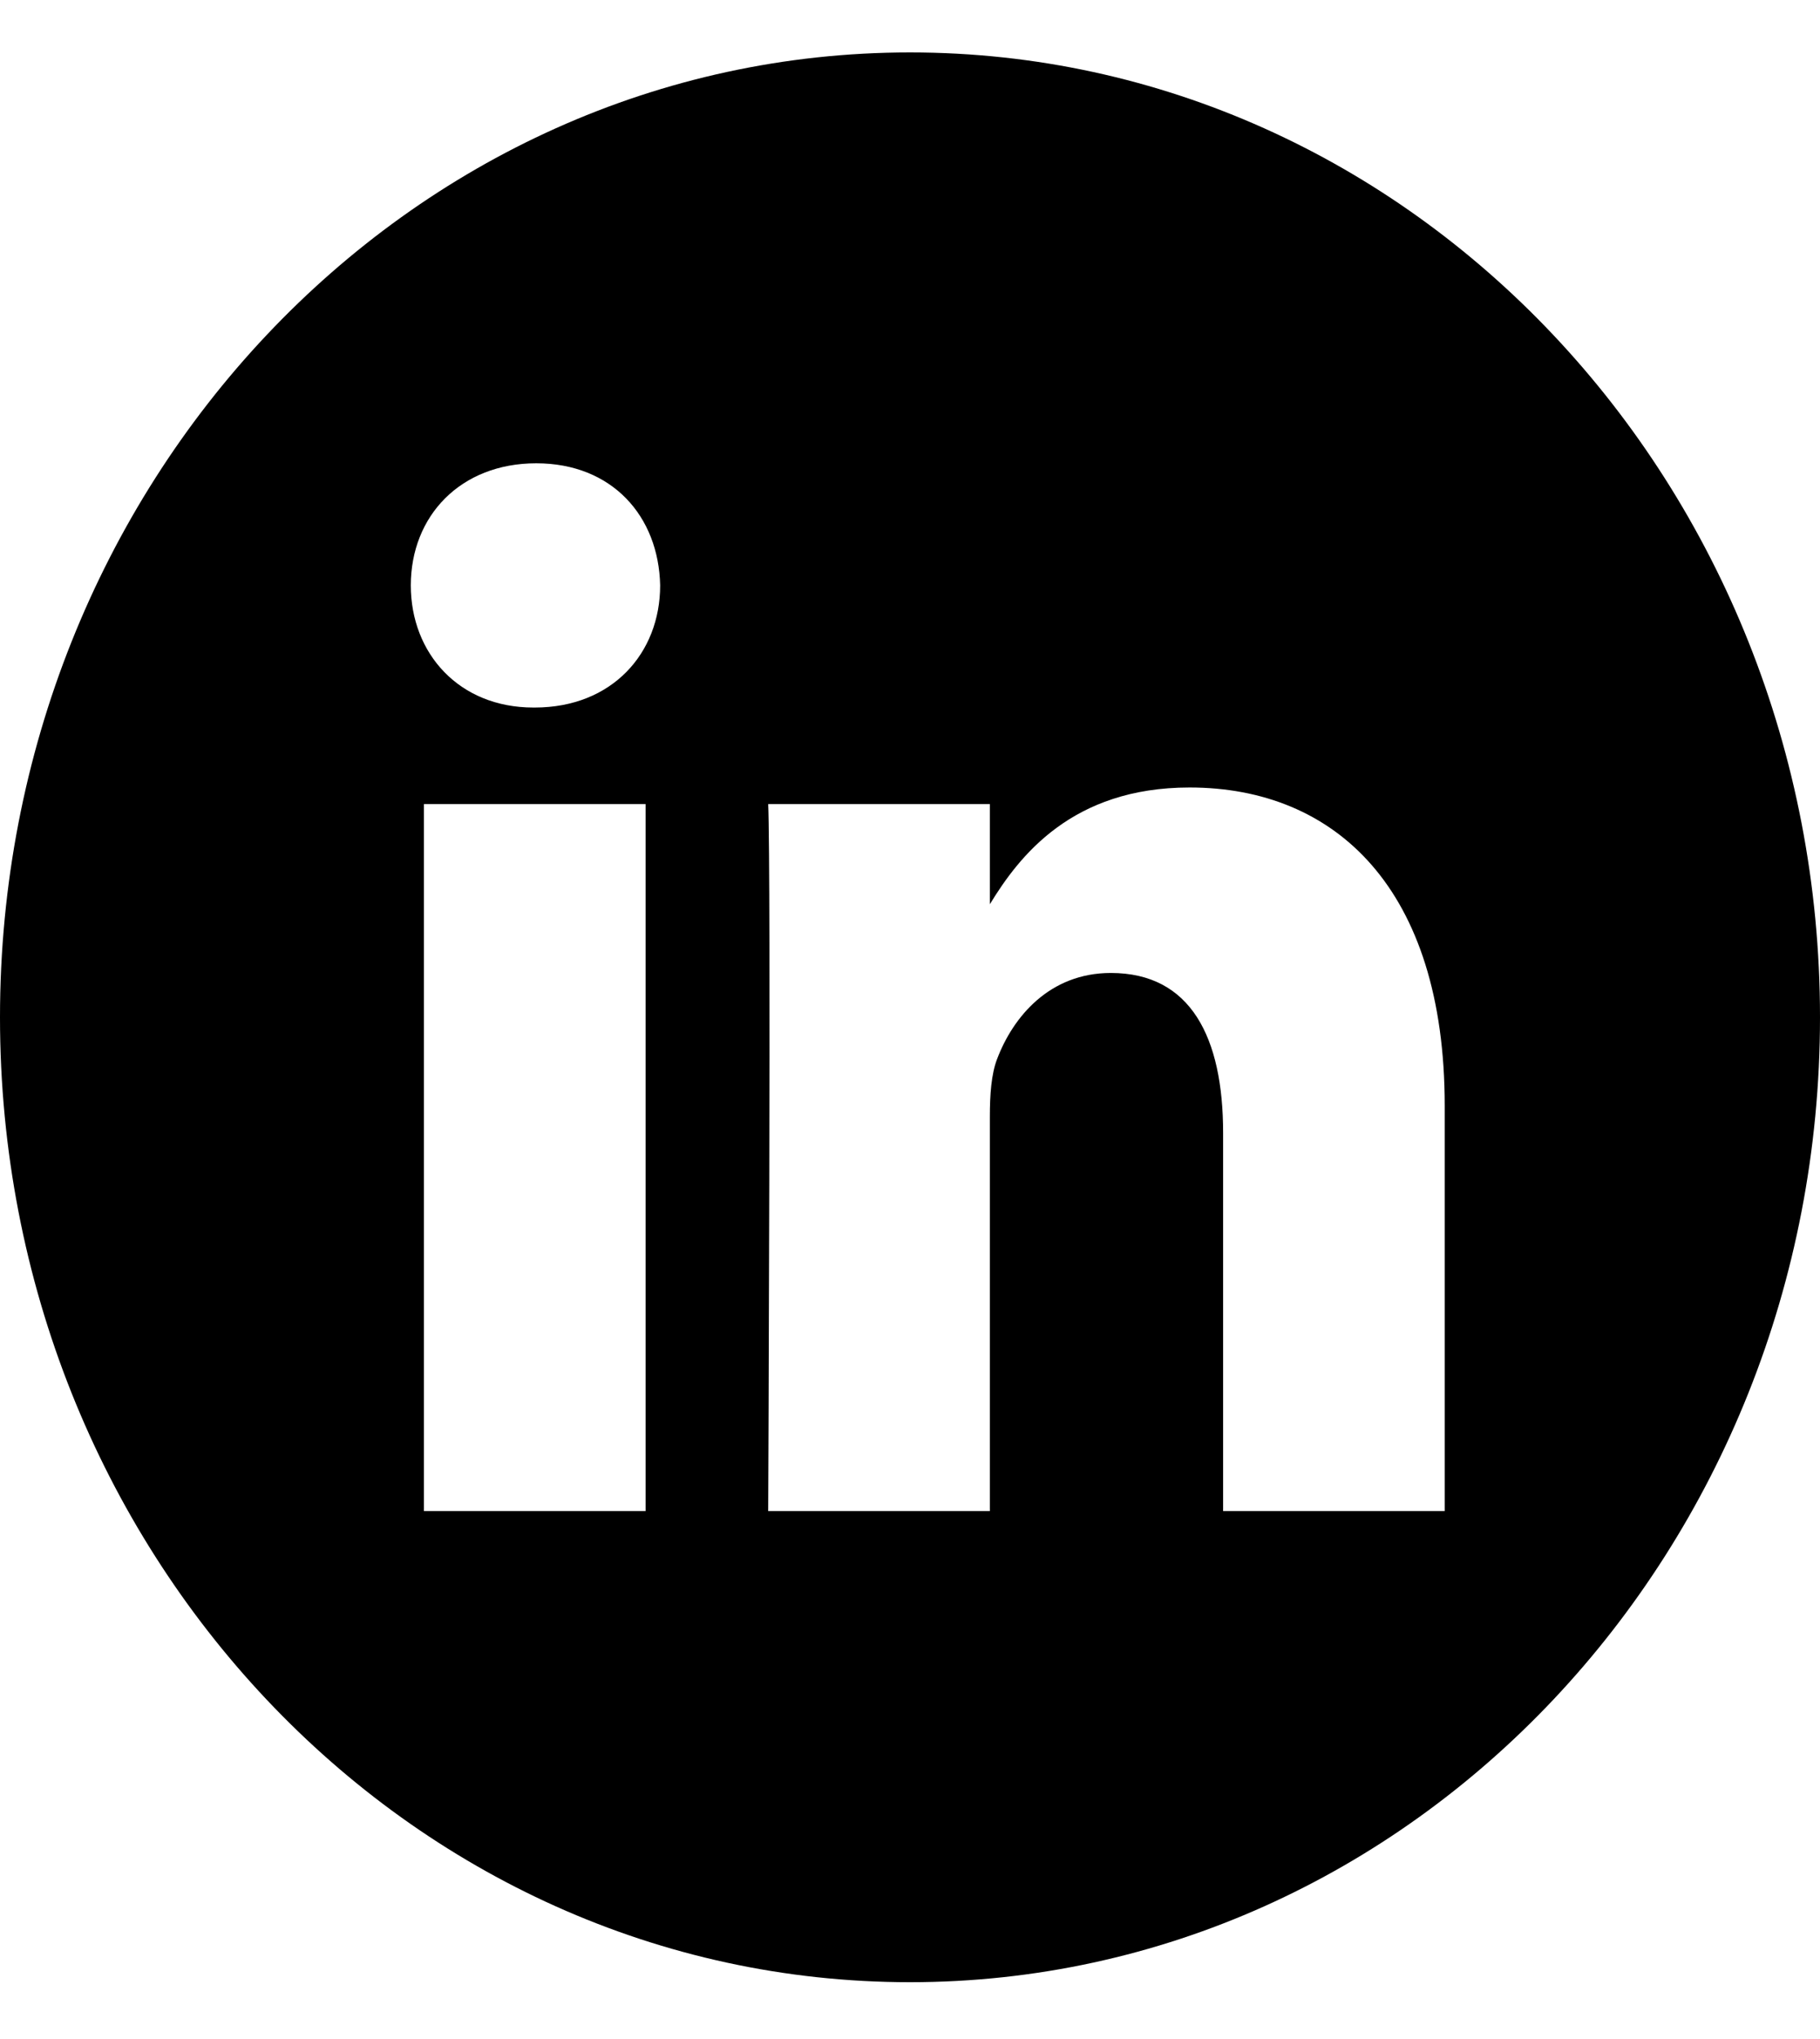 <svg width="25" height="28" viewBox="0 0 25 28" fill="none" xmlns="http://www.w3.org/2000/svg">
<g clip-path="url(#clip0_8_778)">
<path d="M12.5 0.72C5.598 0.72 0 6.654 0 13.97C0 21.287 5.598 27.22 12.5 27.22C19.402 27.22 25 21.287 25 13.97C25 6.654 19.402 0.72 12.5 0.72ZM8.868 20.75H5.823V11.042H8.868V20.75ZM7.346 9.716H7.326C6.304 9.716 5.643 8.971 5.643 8.039C5.643 7.087 6.324 6.362 7.366 6.362C8.407 6.362 9.048 7.087 9.068 8.039C9.068 8.971 8.407 9.716 7.346 9.716ZM19.845 20.75H16.801V15.557C16.801 14.251 16.36 13.361 15.259 13.361C14.418 13.361 13.917 13.962 13.697 14.541C13.616 14.749 13.597 15.039 13.597 15.329V20.75H10.552C10.552 20.75 10.592 11.953 10.552 11.042H13.597V12.417C14.001 11.755 14.725 10.814 16.34 10.814C18.343 10.814 19.845 12.202 19.845 15.184V20.75Z" fill="black"/>
</g>
<defs>
<clipPath id="clip0_8_778">
<rect width="25" height="26.5" fill="white" transform="translate(0 0.72)"/>
</clipPath>
</defs>
</svg>
